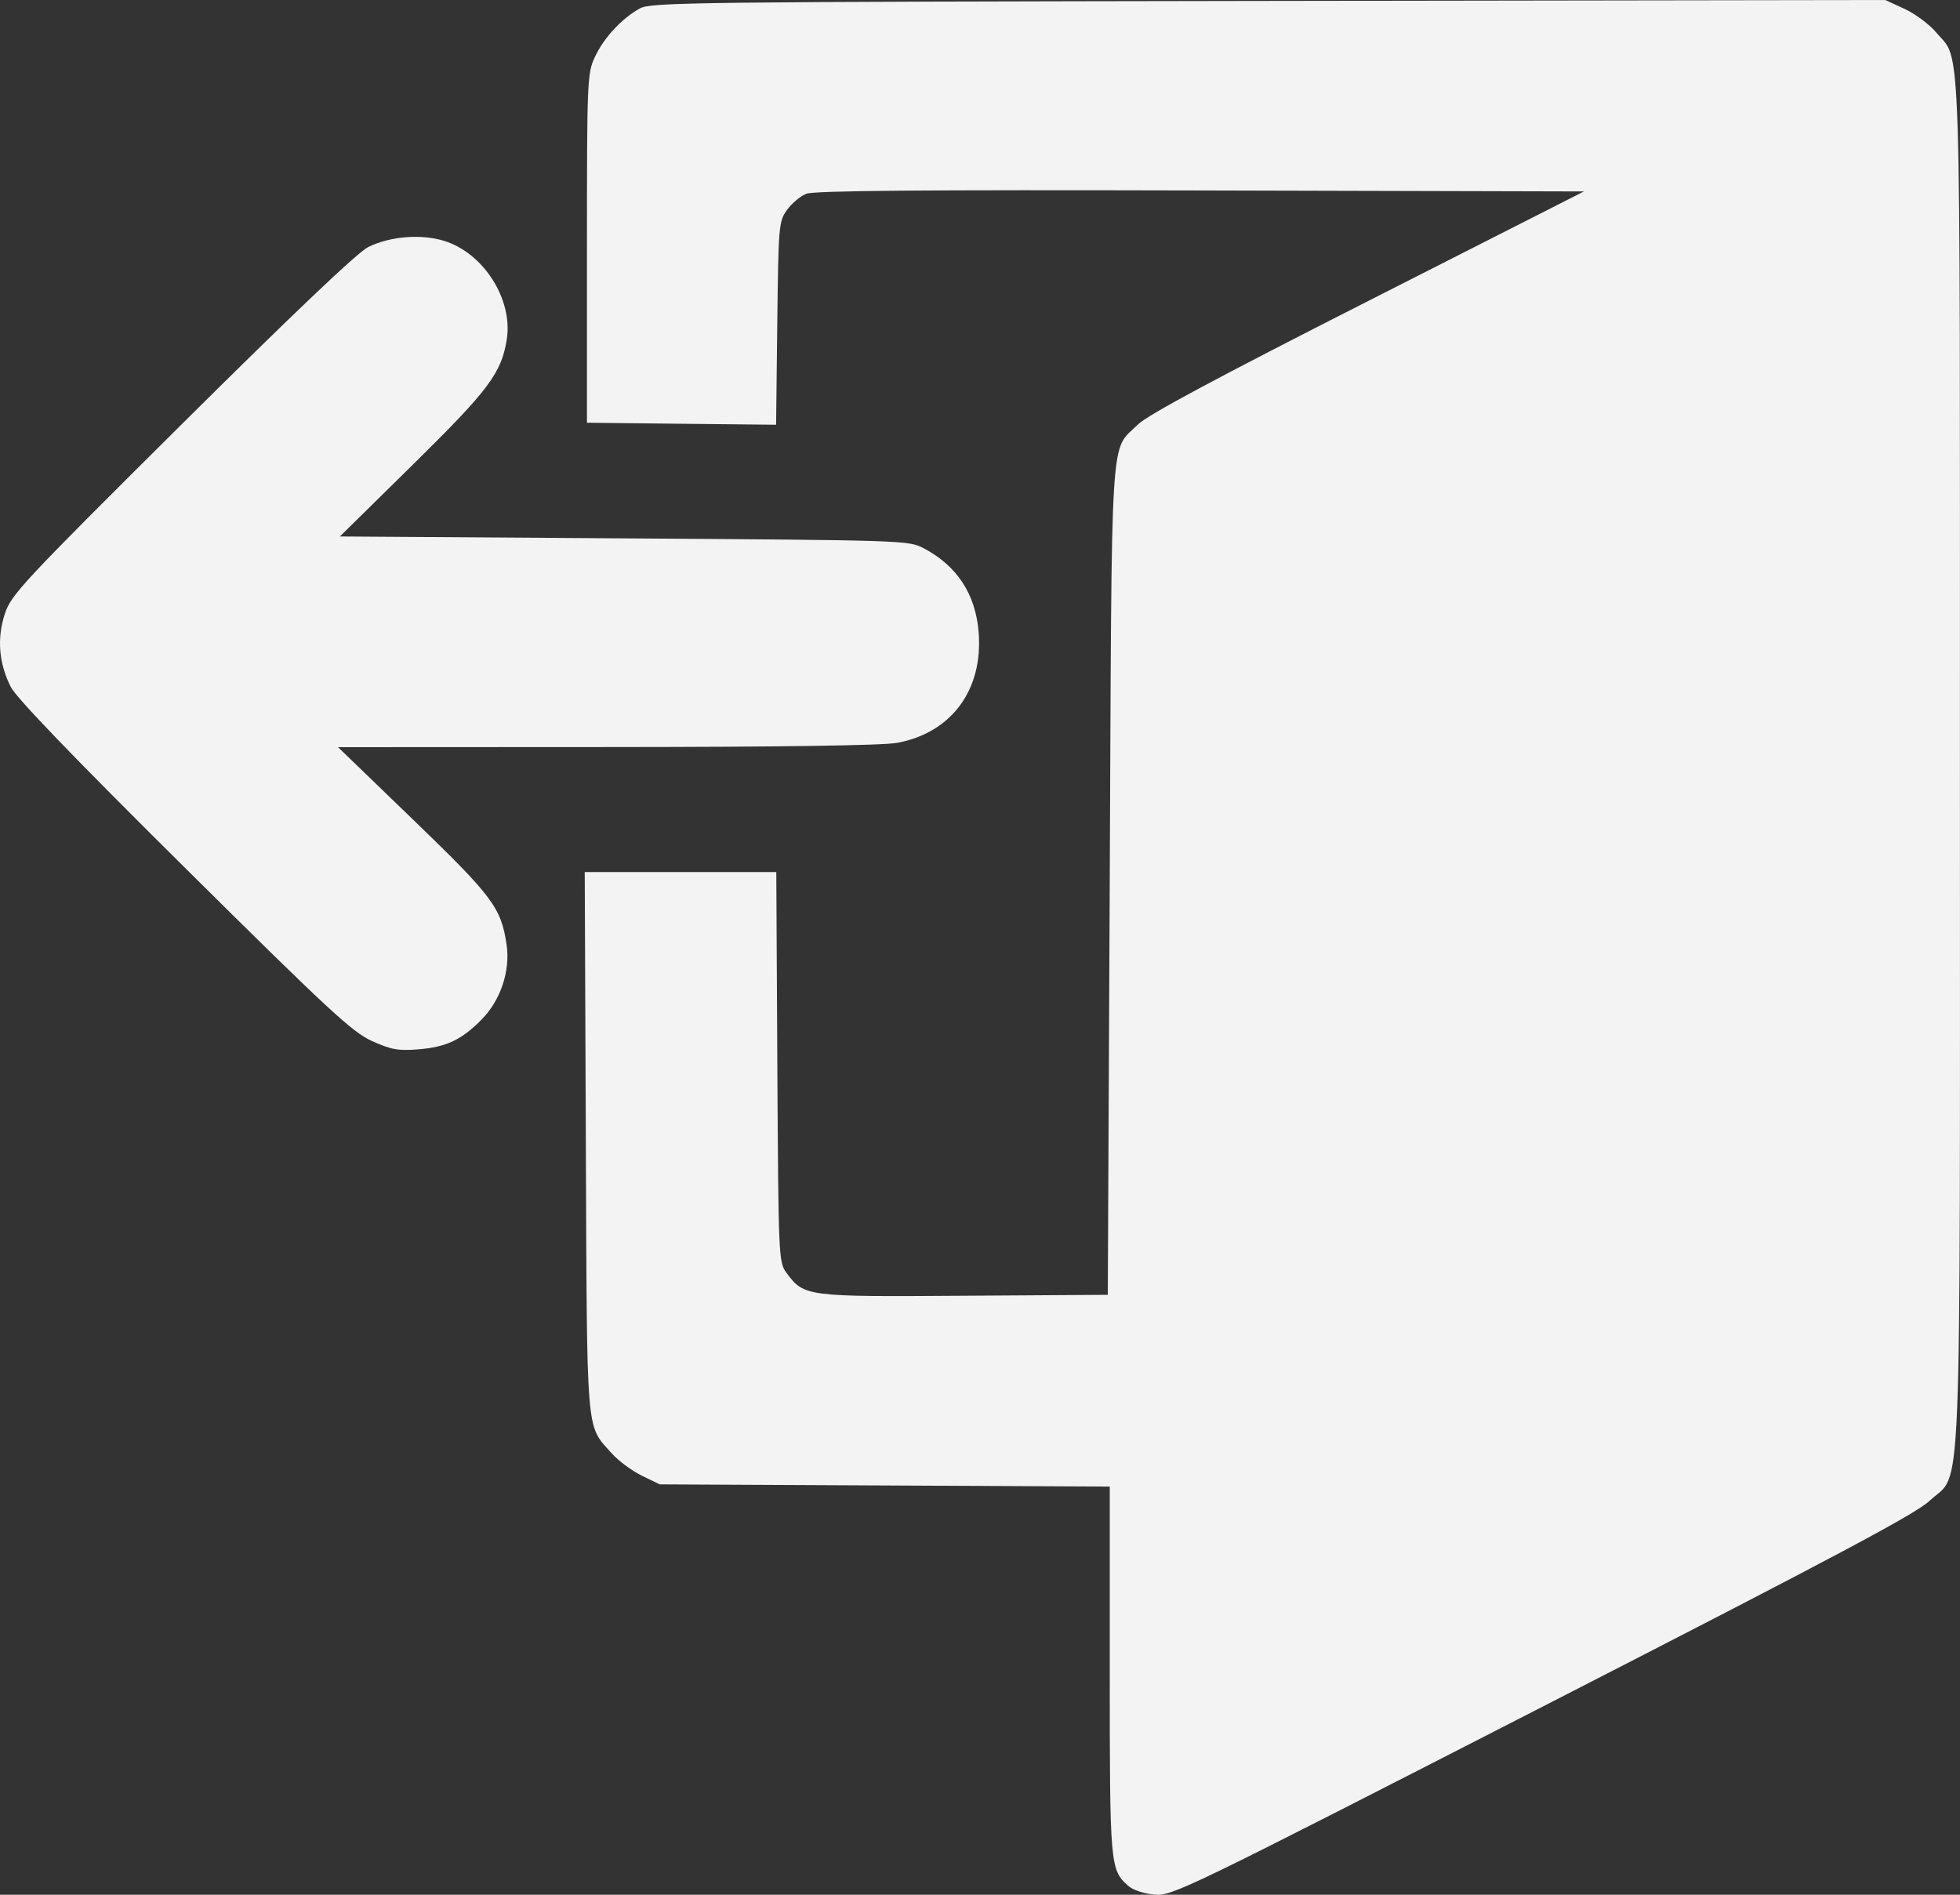 <svg width="30" height="29" viewBox="0 0 30 29" fill="none" xmlns="http://www.w3.org/2000/svg">
<rect x="0" y="0" width="30" height="29" fill="#333333" stroke="none"/>
<path fill-rule="evenodd" clip-rule="evenodd" d="M29.154 0.137C29.317 0.213 29.534 0.375 29.636 0.497C30.025 0.965 29.999 0.172 29.999 11.664C29.999 23.44 30.038 22.497 29.54 22.966C29.321 23.172 28.148 23.796 23.61 26.122C18.128 28.931 17.944 29.02 17.674 28.998C17.511 28.984 17.343 28.929 17.27 28.865C16.991 28.618 16.986 28.56 16.986 25.567V22.753L13.542 22.736L10.098 22.719L9.822 22.585C9.67 22.511 9.463 22.356 9.36 22.241C8.965 21.796 8.986 22.043 8.967 17.482L8.95 13.347H10.416H11.882L11.898 16.332C11.915 19.245 11.918 19.32 12.037 19.48C12.308 19.846 12.333 19.849 14.758 19.832L16.956 19.818L16.986 13.463C17.018 6.395 16.985 6.924 17.419 6.496C17.566 6.351 18.612 5.789 20.936 4.61L24.244 2.93L18.373 2.915C14.072 2.904 12.458 2.918 12.339 2.966C12.249 3.003 12.117 3.114 12.046 3.214C11.92 3.388 11.915 3.45 11.897 4.948L11.879 6.501L10.431 6.486L8.984 6.47V3.801C8.984 1.216 8.988 1.123 9.107 0.869C9.244 0.575 9.521 0.278 9.796 0.128C9.968 0.035 10.618 0.028 19.419 0.014L28.856 0L29.154 0.137ZM6.805 3.689C7.402 3.877 7.849 4.579 7.758 5.185C7.678 5.707 7.489 5.96 6.322 7.109L5.202 8.211L9.555 8.24C13.869 8.269 13.91 8.27 14.143 8.394C14.65 8.663 14.932 9.094 14.979 9.674C15.051 10.557 14.564 11.217 13.73 11.37C13.508 11.41 11.956 11.433 9.281 11.434L5.174 11.436L6.329 12.551C7.544 13.724 7.67 13.893 7.754 14.459C7.813 14.856 7.664 15.306 7.376 15.6C7.065 15.916 6.833 16.026 6.4 16.061C6.094 16.085 5.985 16.065 5.694 15.934C5.393 15.798 5.033 15.465 2.821 13.272C1.131 11.597 0.249 10.681 0.165 10.514C-0.018 10.152 -0.049 9.77 0.074 9.394C0.17 9.102 0.343 8.916 2.783 6.492C4.497 4.79 5.474 3.861 5.636 3.781C5.973 3.615 6.451 3.577 6.805 3.689Z" fill="#F3F3F3"/>
</svg>
